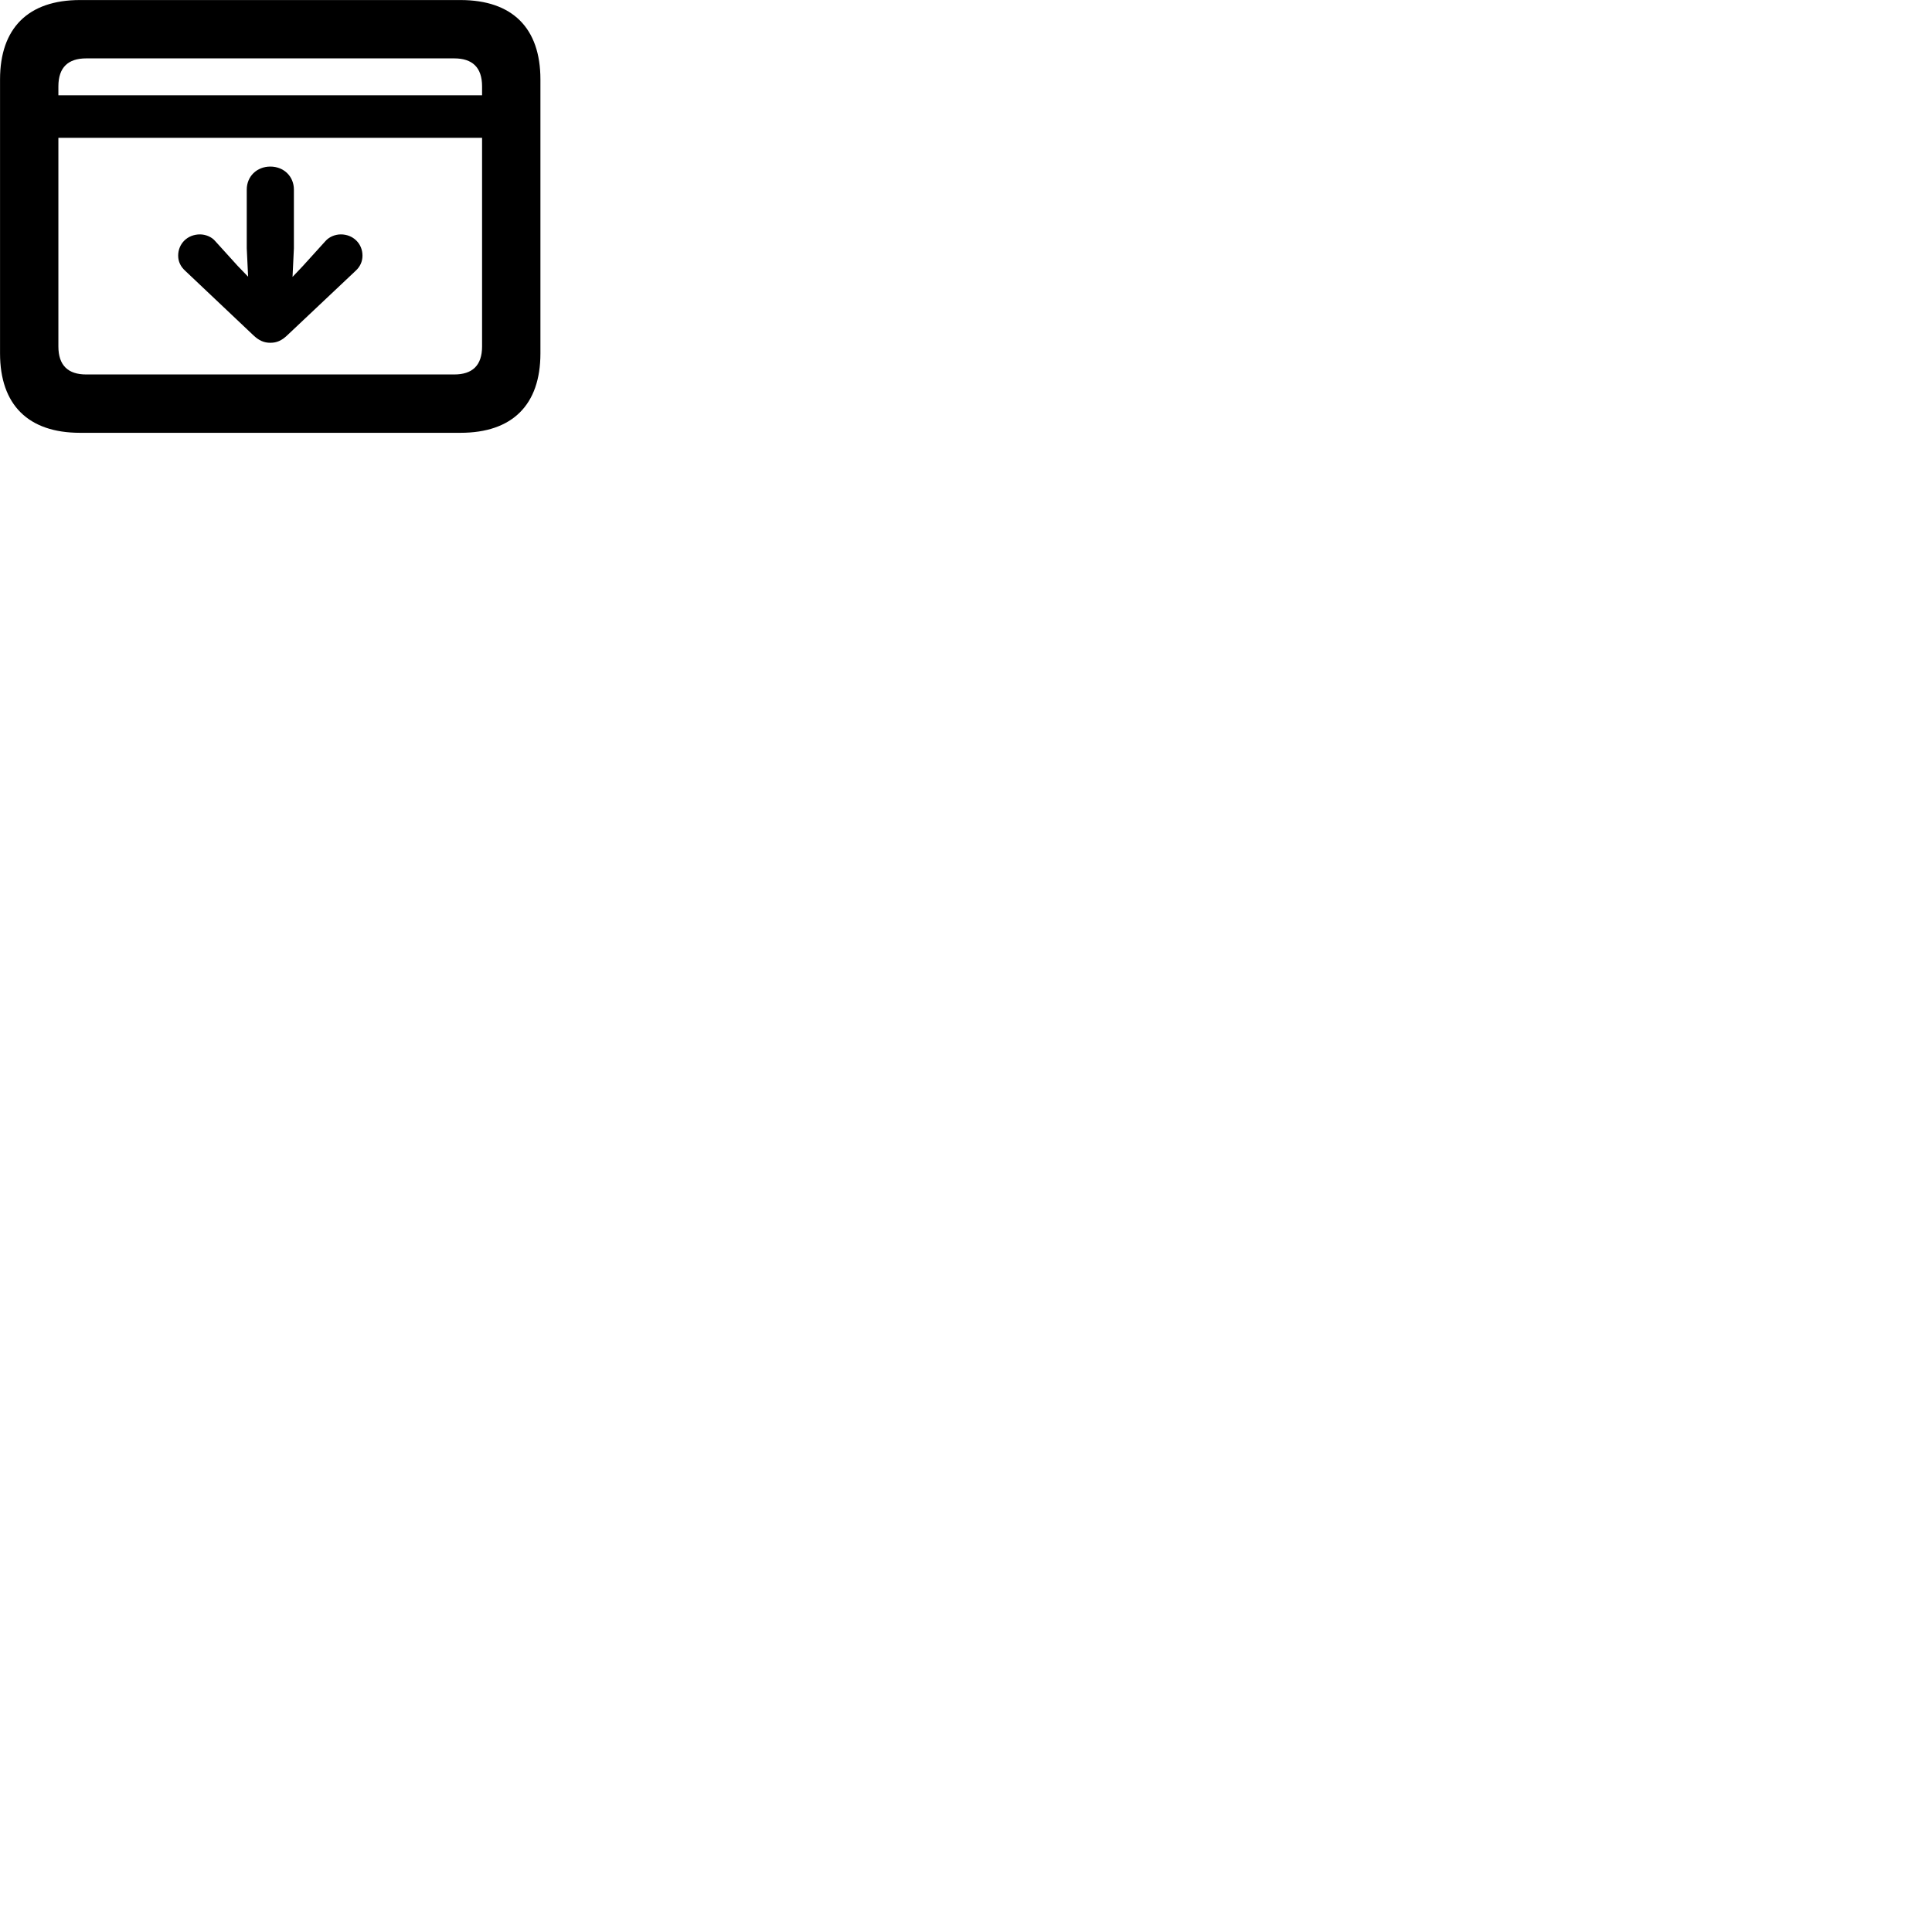 
        <svg xmlns="http://www.w3.org/2000/svg" viewBox="0 0 100 100">
            <path d="M4.142 22.402H23.832C26.522 22.402 27.972 20.952 27.972 18.292V4.112C27.972 1.452 26.522 0.002 23.832 0.002H4.142C1.462 0.002 0.002 1.452 0.002 4.112V18.292C0.002 20.952 1.462 22.402 4.142 22.402ZM3.022 4.472C3.022 3.482 3.532 3.022 4.462 3.022H23.512C24.442 3.022 24.952 3.482 24.952 4.472V4.932H3.022ZM4.462 19.382C3.532 19.382 3.022 18.922 3.022 17.932V7.132H24.952V17.932C24.952 18.922 24.442 19.382 23.512 19.382ZM13.992 8.622C13.292 8.622 12.772 9.132 12.772 9.812V12.852L12.842 14.322L12.302 13.762L11.142 12.482C10.962 12.262 10.642 12.132 10.352 12.132C9.702 12.132 9.222 12.612 9.222 13.232C9.222 13.542 9.352 13.802 9.582 14.012L13.102 17.342C13.402 17.632 13.672 17.742 13.992 17.742C14.322 17.742 14.582 17.632 14.882 17.342L18.412 14.012C18.632 13.812 18.762 13.542 18.762 13.232C18.762 12.602 18.272 12.132 17.642 12.132C17.342 12.132 17.032 12.262 16.842 12.482L15.682 13.762L15.142 14.332L15.212 12.852V9.812C15.212 9.132 14.692 8.622 13.992 8.622Z" />
        </svg>
    